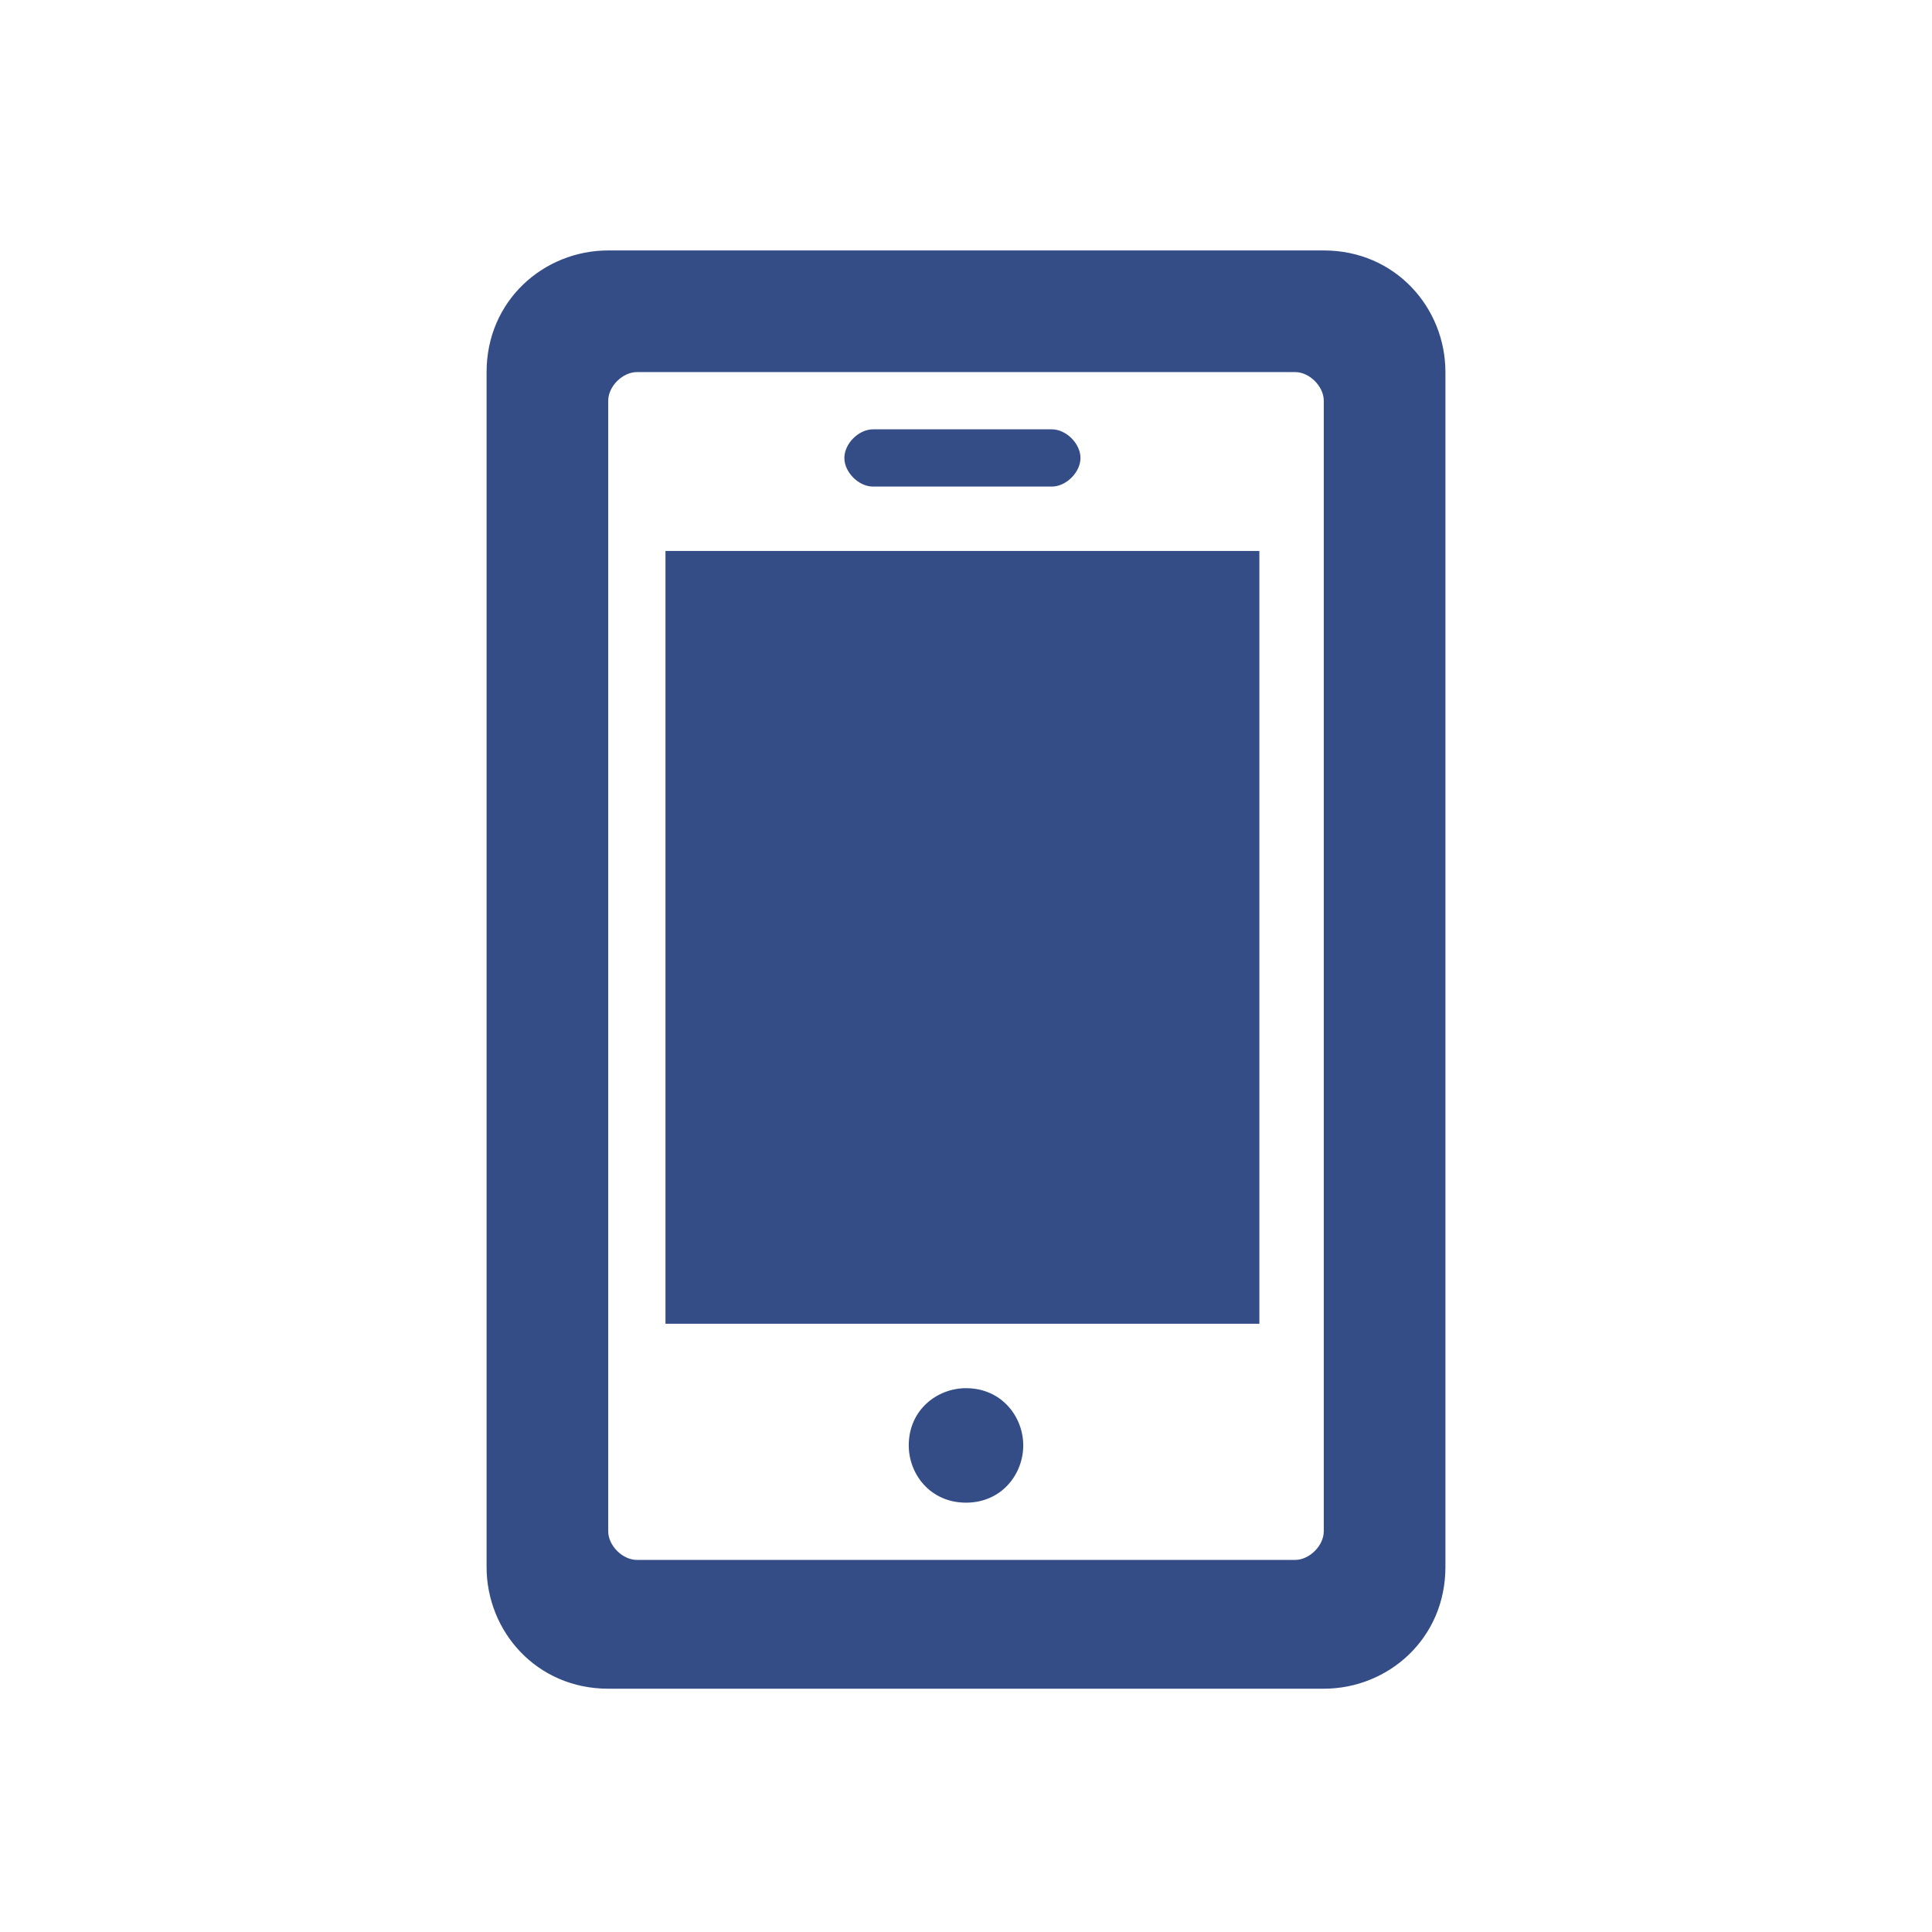 <?xml version="1.0" encoding="utf-8"?>
<!-- Generator: Adobe Illustrator 21.1.0, SVG Export Plug-In . SVG Version: 6.00 Build 0)  -->
<svg version="1.1" id="Layer_1" xmlns="http://www.w3.org/2000/svg" xmlns:xlink="http://www.w3.org/1999/xlink" x="0px" y="0px"
	 width="27px" height="27px" viewBox="0 0 27 27" style="enable-background:new 0 0 27 27;" xml:space="preserve">
<style type="text/css">
	.st0{fill:#344D87;}
</style>
<path class="st0" d="M18.1,5.2c0.2,0,0.4,0.2,0.4,0.4v15.8c0,0.2-0.2,0.4-0.4,0.4H8.9c-0.2,0-0.4-0.2-0.4-0.4V5.6
	c0-0.2,0.2-0.4,0.4-0.4H18.1z M20.2,5.2c0-0.9-0.7-1.7-1.7-1.7h-10c-0.9,0-1.7,0.7-1.7,1.7v16.7c0,0.9,0.7,1.7,1.7,1.7h10
	c0.9,0,1.7-0.7,1.7-1.7V5.2z M12.2,6h2.5c0.2,0,0.4,0.2,0.4,0.4c0,0.2-0.2,0.4-0.4,0.4h-2.5c-0.2,0-0.4-0.2-0.4-0.4
	C11.8,6.2,12,6,12.2,6z M13.5,21c-0.5,0-0.8-0.4-0.8-0.8c0-0.5,0.4-0.8,0.8-0.8c0.5,0,0.8,0.4,0.8,0.8C14.3,20.6,14,21,13.5,21z
	 M17.7,18.5H9.3V7.7h8.3V18.5z"/>
</svg>
